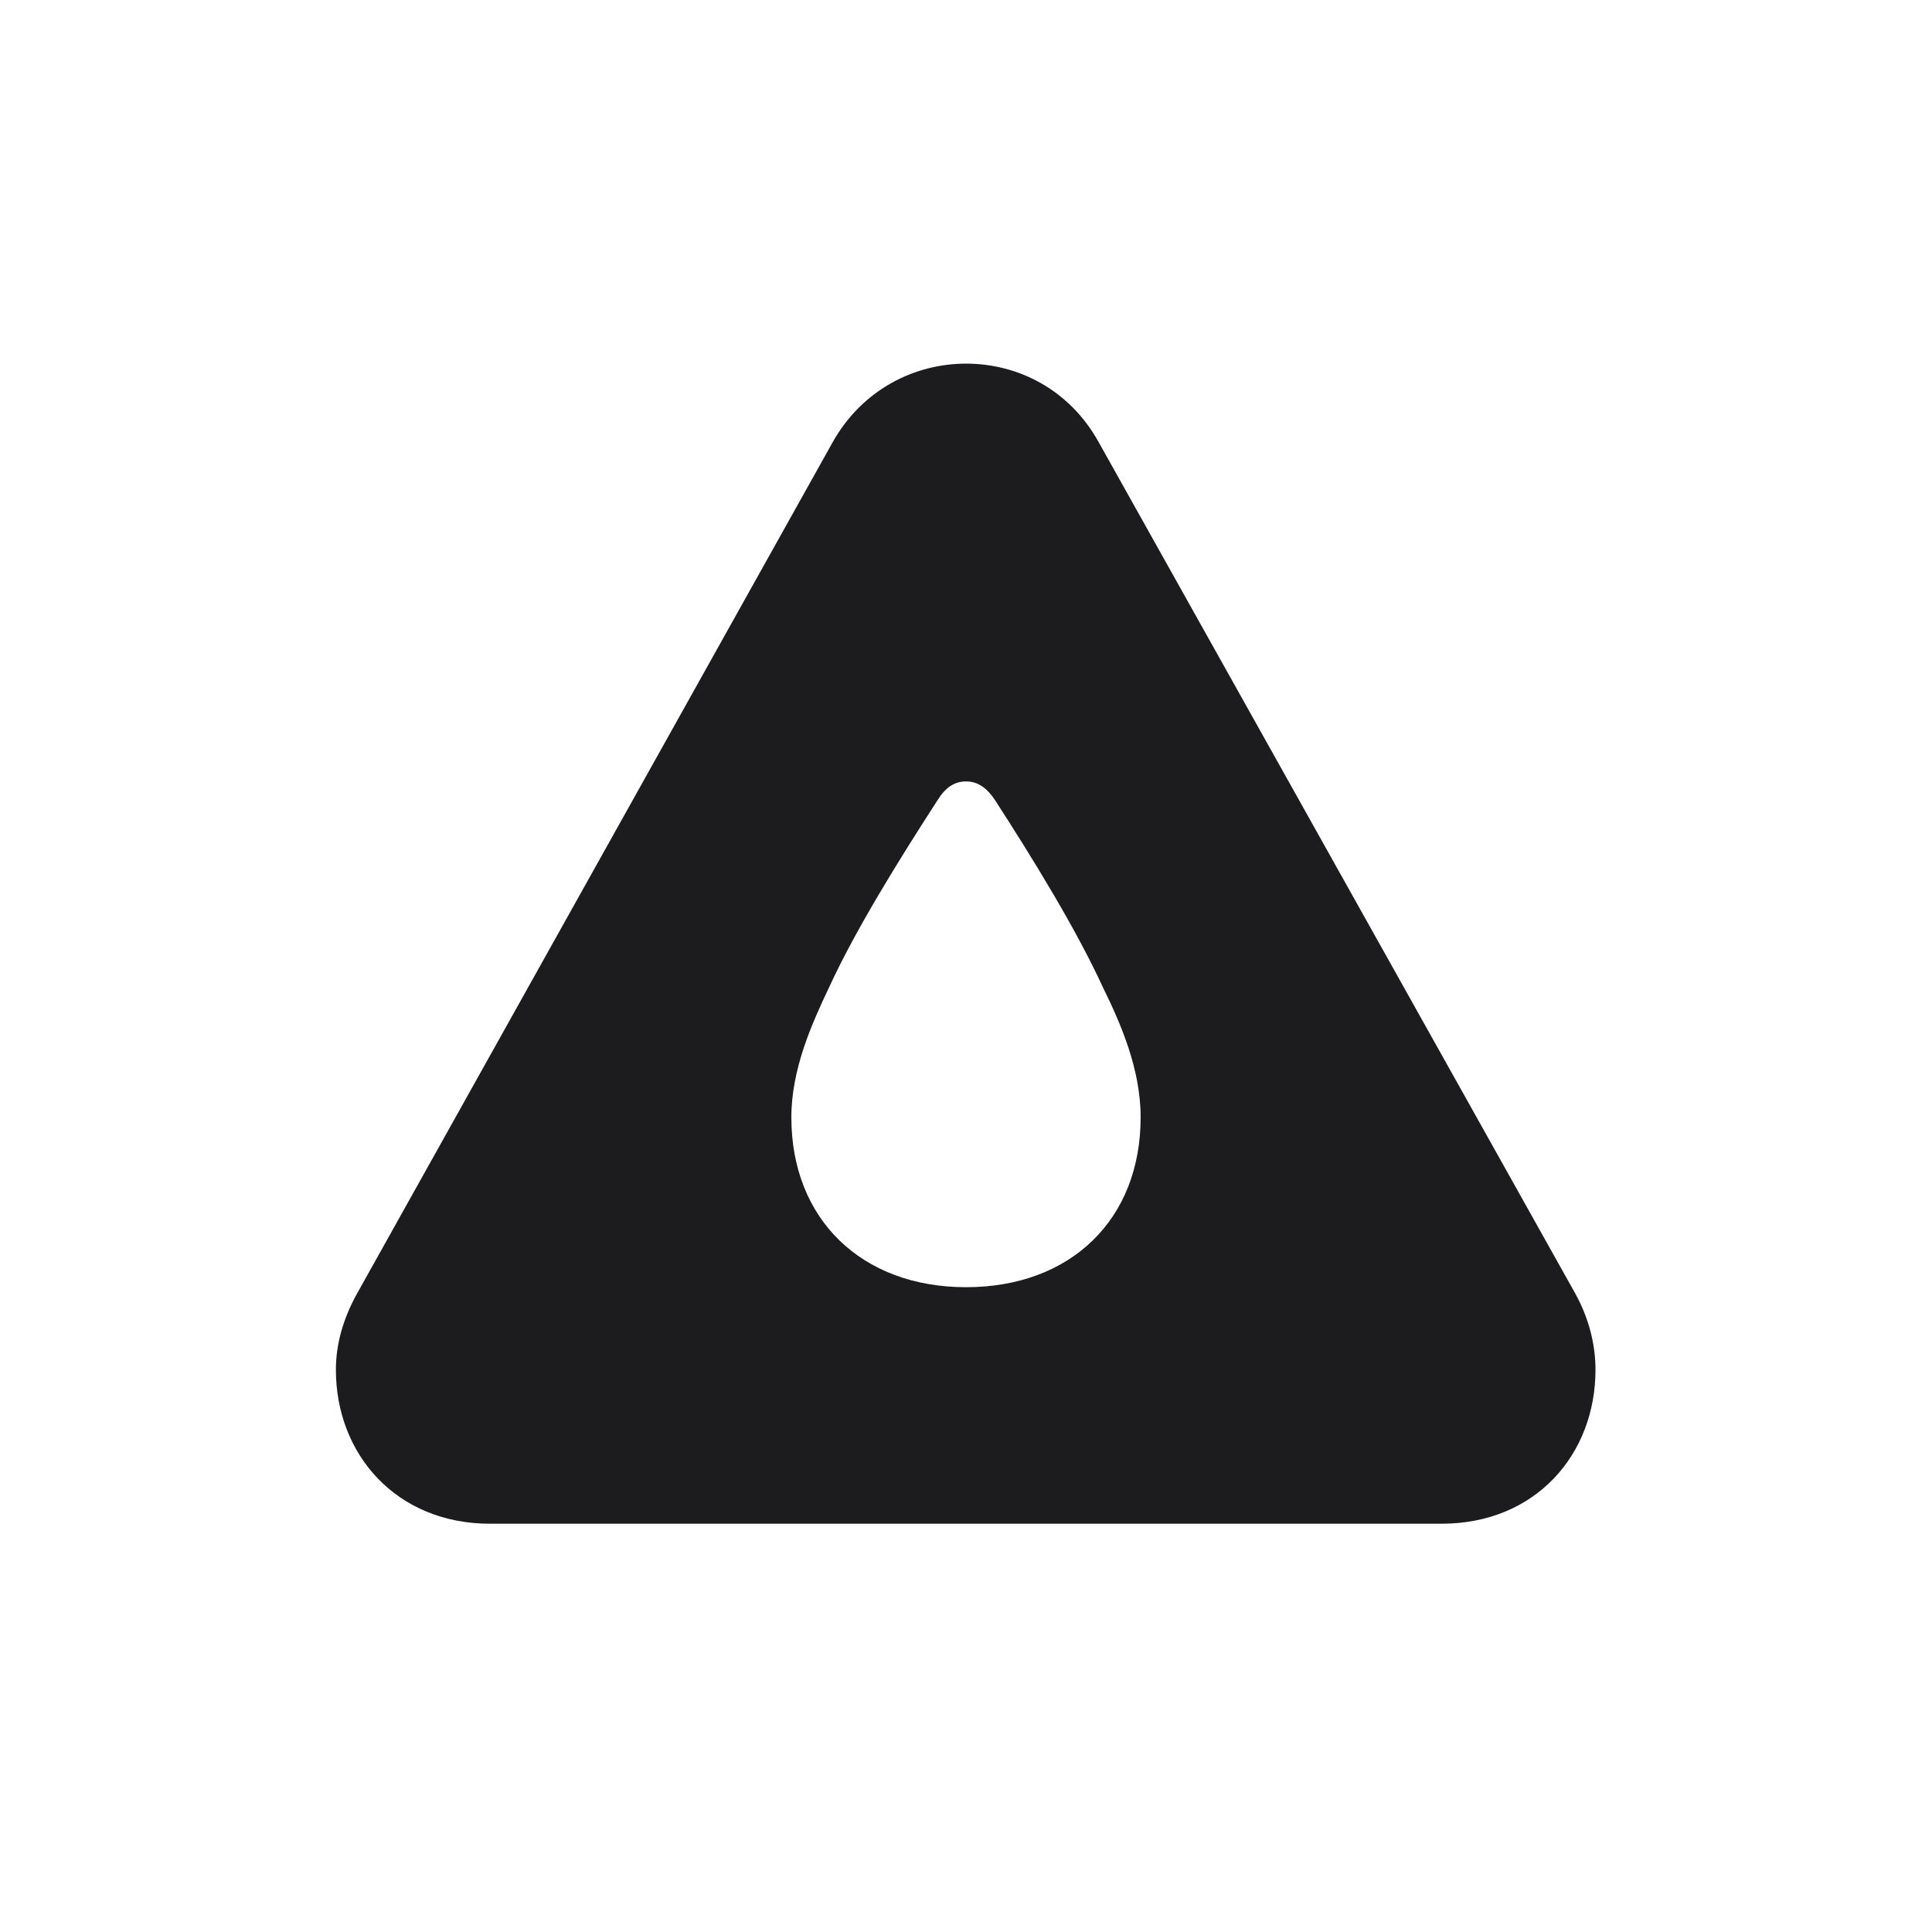 <svg width="28" height="28" viewBox="0 0 28 28" fill="none" xmlns="http://www.w3.org/2000/svg">
<g clip-path="url(#clip0_308_2258)">
<path d="M7.101 22.083H20.891C22.253 22.083 23.123 21.081 23.123 19.851C23.123 19.481 23.026 19.104 22.833 18.752L15.925 6.412C15.503 5.647 14.756 5.27 14 5.27C13.244 5.27 12.488 5.656 12.066 6.412L5.167 18.761C4.974 19.112 4.868 19.481 4.868 19.851C4.868 21.081 5.747 22.083 7.101 22.083ZM14 18.655C12.488 18.655 11.469 17.671 11.469 16.194C11.469 15.491 11.768 14.832 12.014 14.313C12.4 13.47 13.042 12.441 13.587 11.598C13.701 11.413 13.833 11.325 14 11.325C14.167 11.325 14.299 11.413 14.422 11.598C14.967 12.441 15.6 13.47 15.986 14.313C16.241 14.832 16.531 15.491 16.531 16.194C16.531 17.671 15.521 18.655 14 18.655Z" fill="#1C1C1E"/>
</g>
<defs>
<clipPath id="clip0_308_2258">
<rect width="28" height="28" fill="white"/>
</clipPath>
</defs>
</svg>
